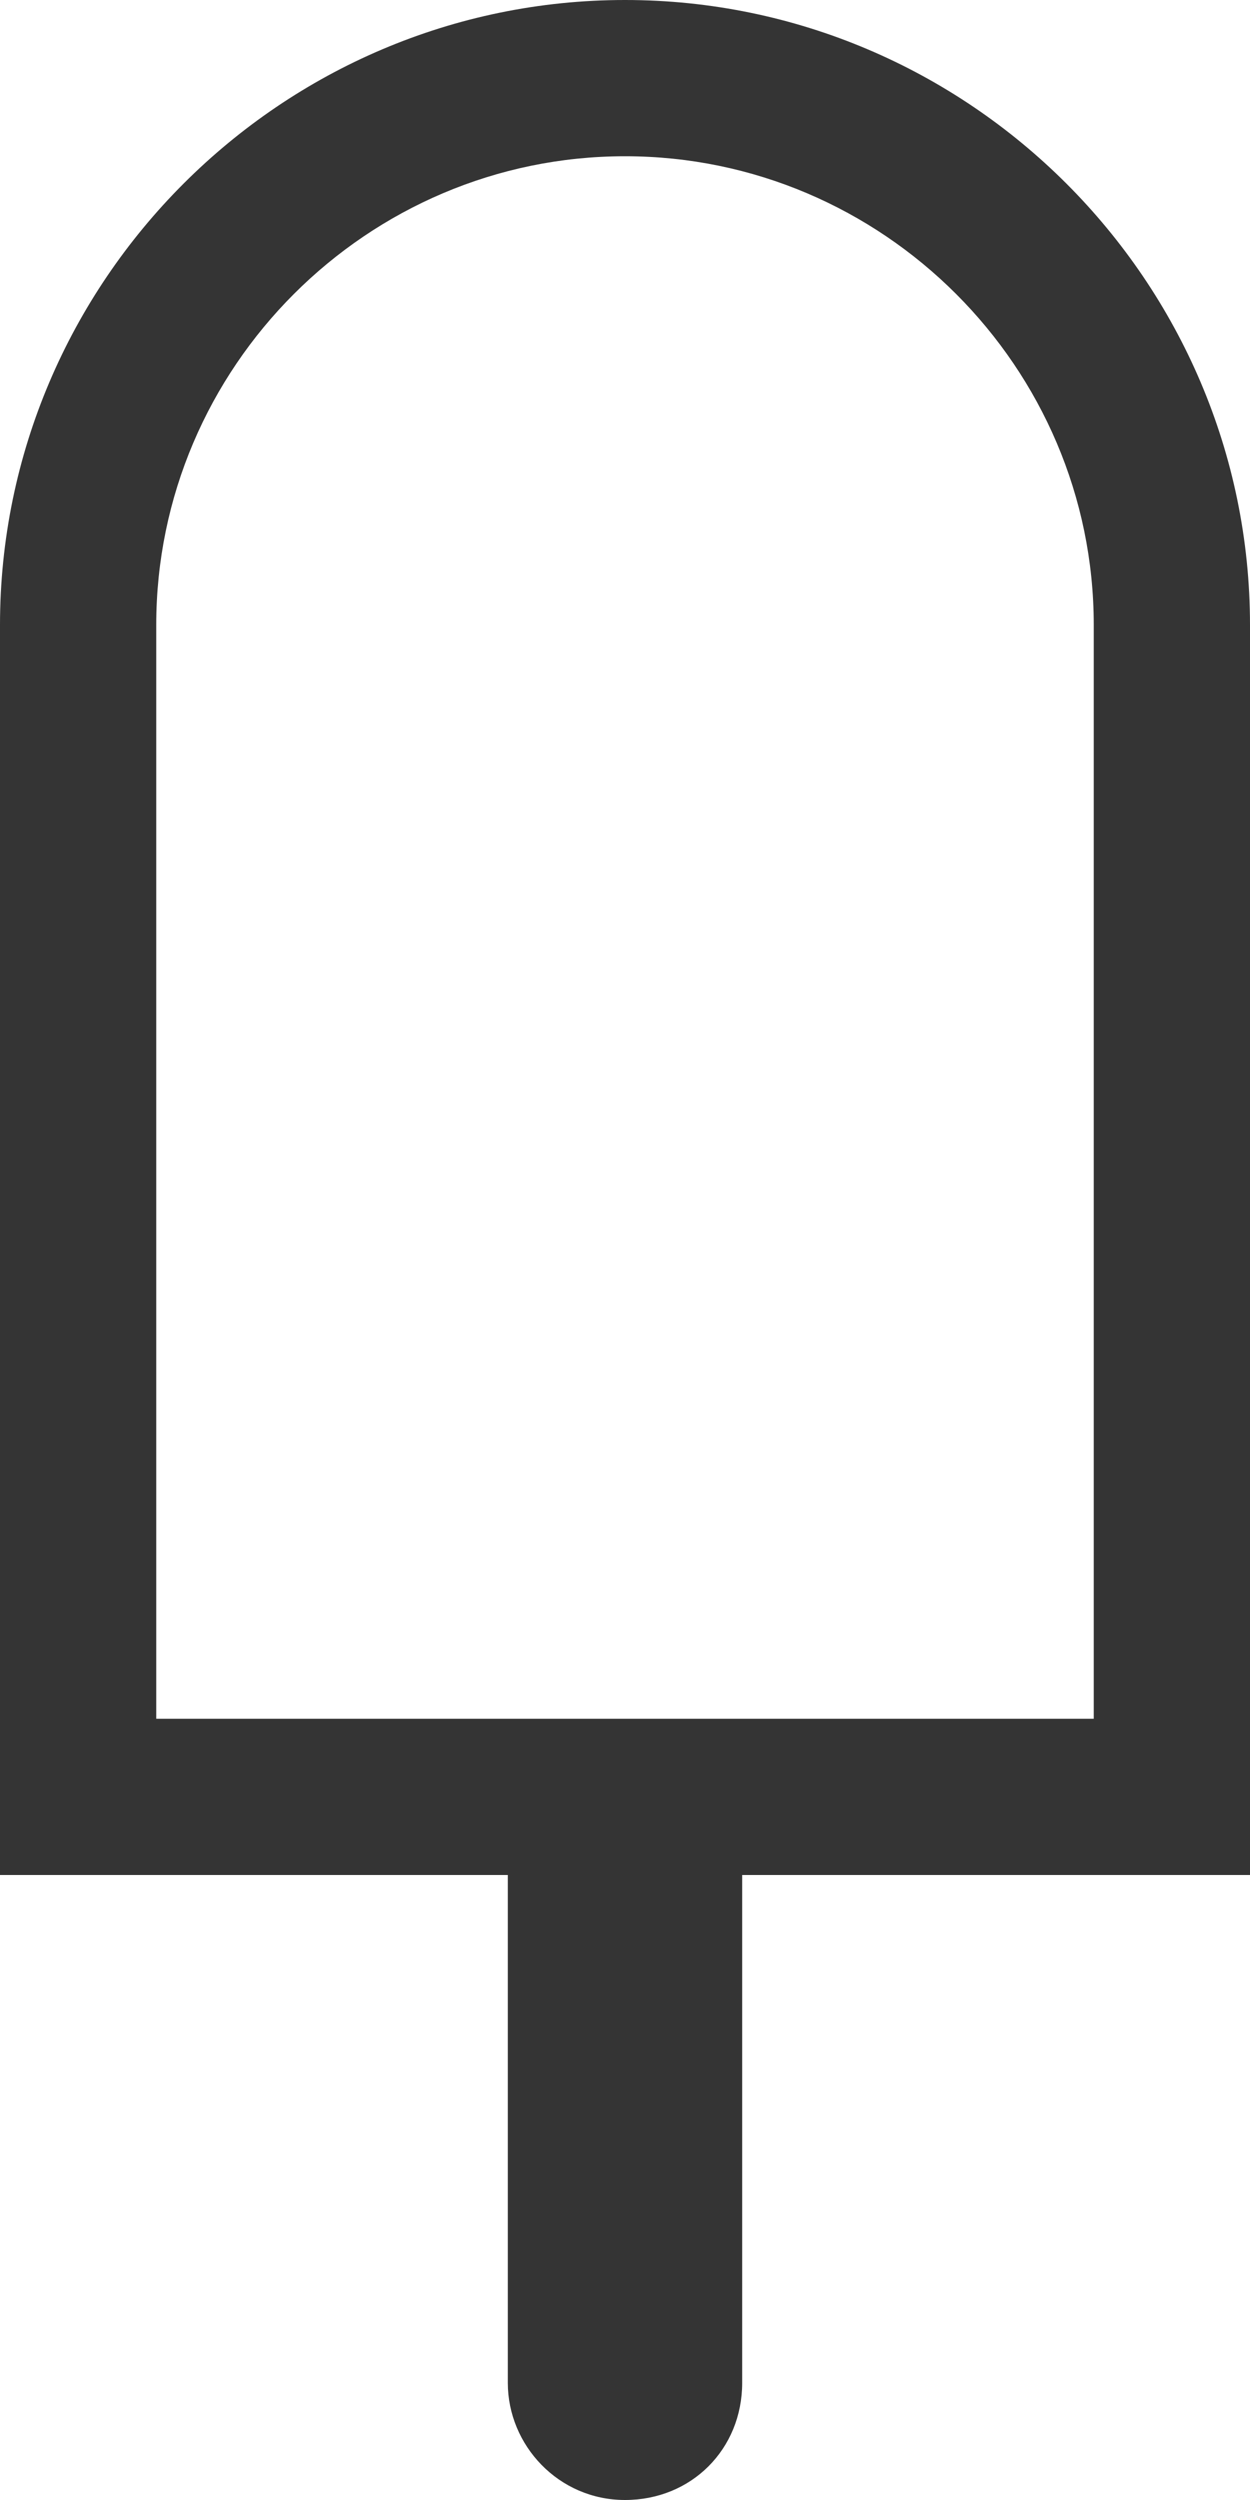 <svg xmlns="http://www.w3.org/2000/svg" viewBox="0 0 32 64"><path d="M16 0C7.2 0 0 7.2 0 16v32h13v13c0 1.6 1.3 3 3 3s3-1.3 3-3V48h13V16c0-8.8-7.2-16-16-16zm12 44H4V16C4 9.4 9.4 4 16 4s12 5.4 12 12v28z" fill="#343434"/></svg>